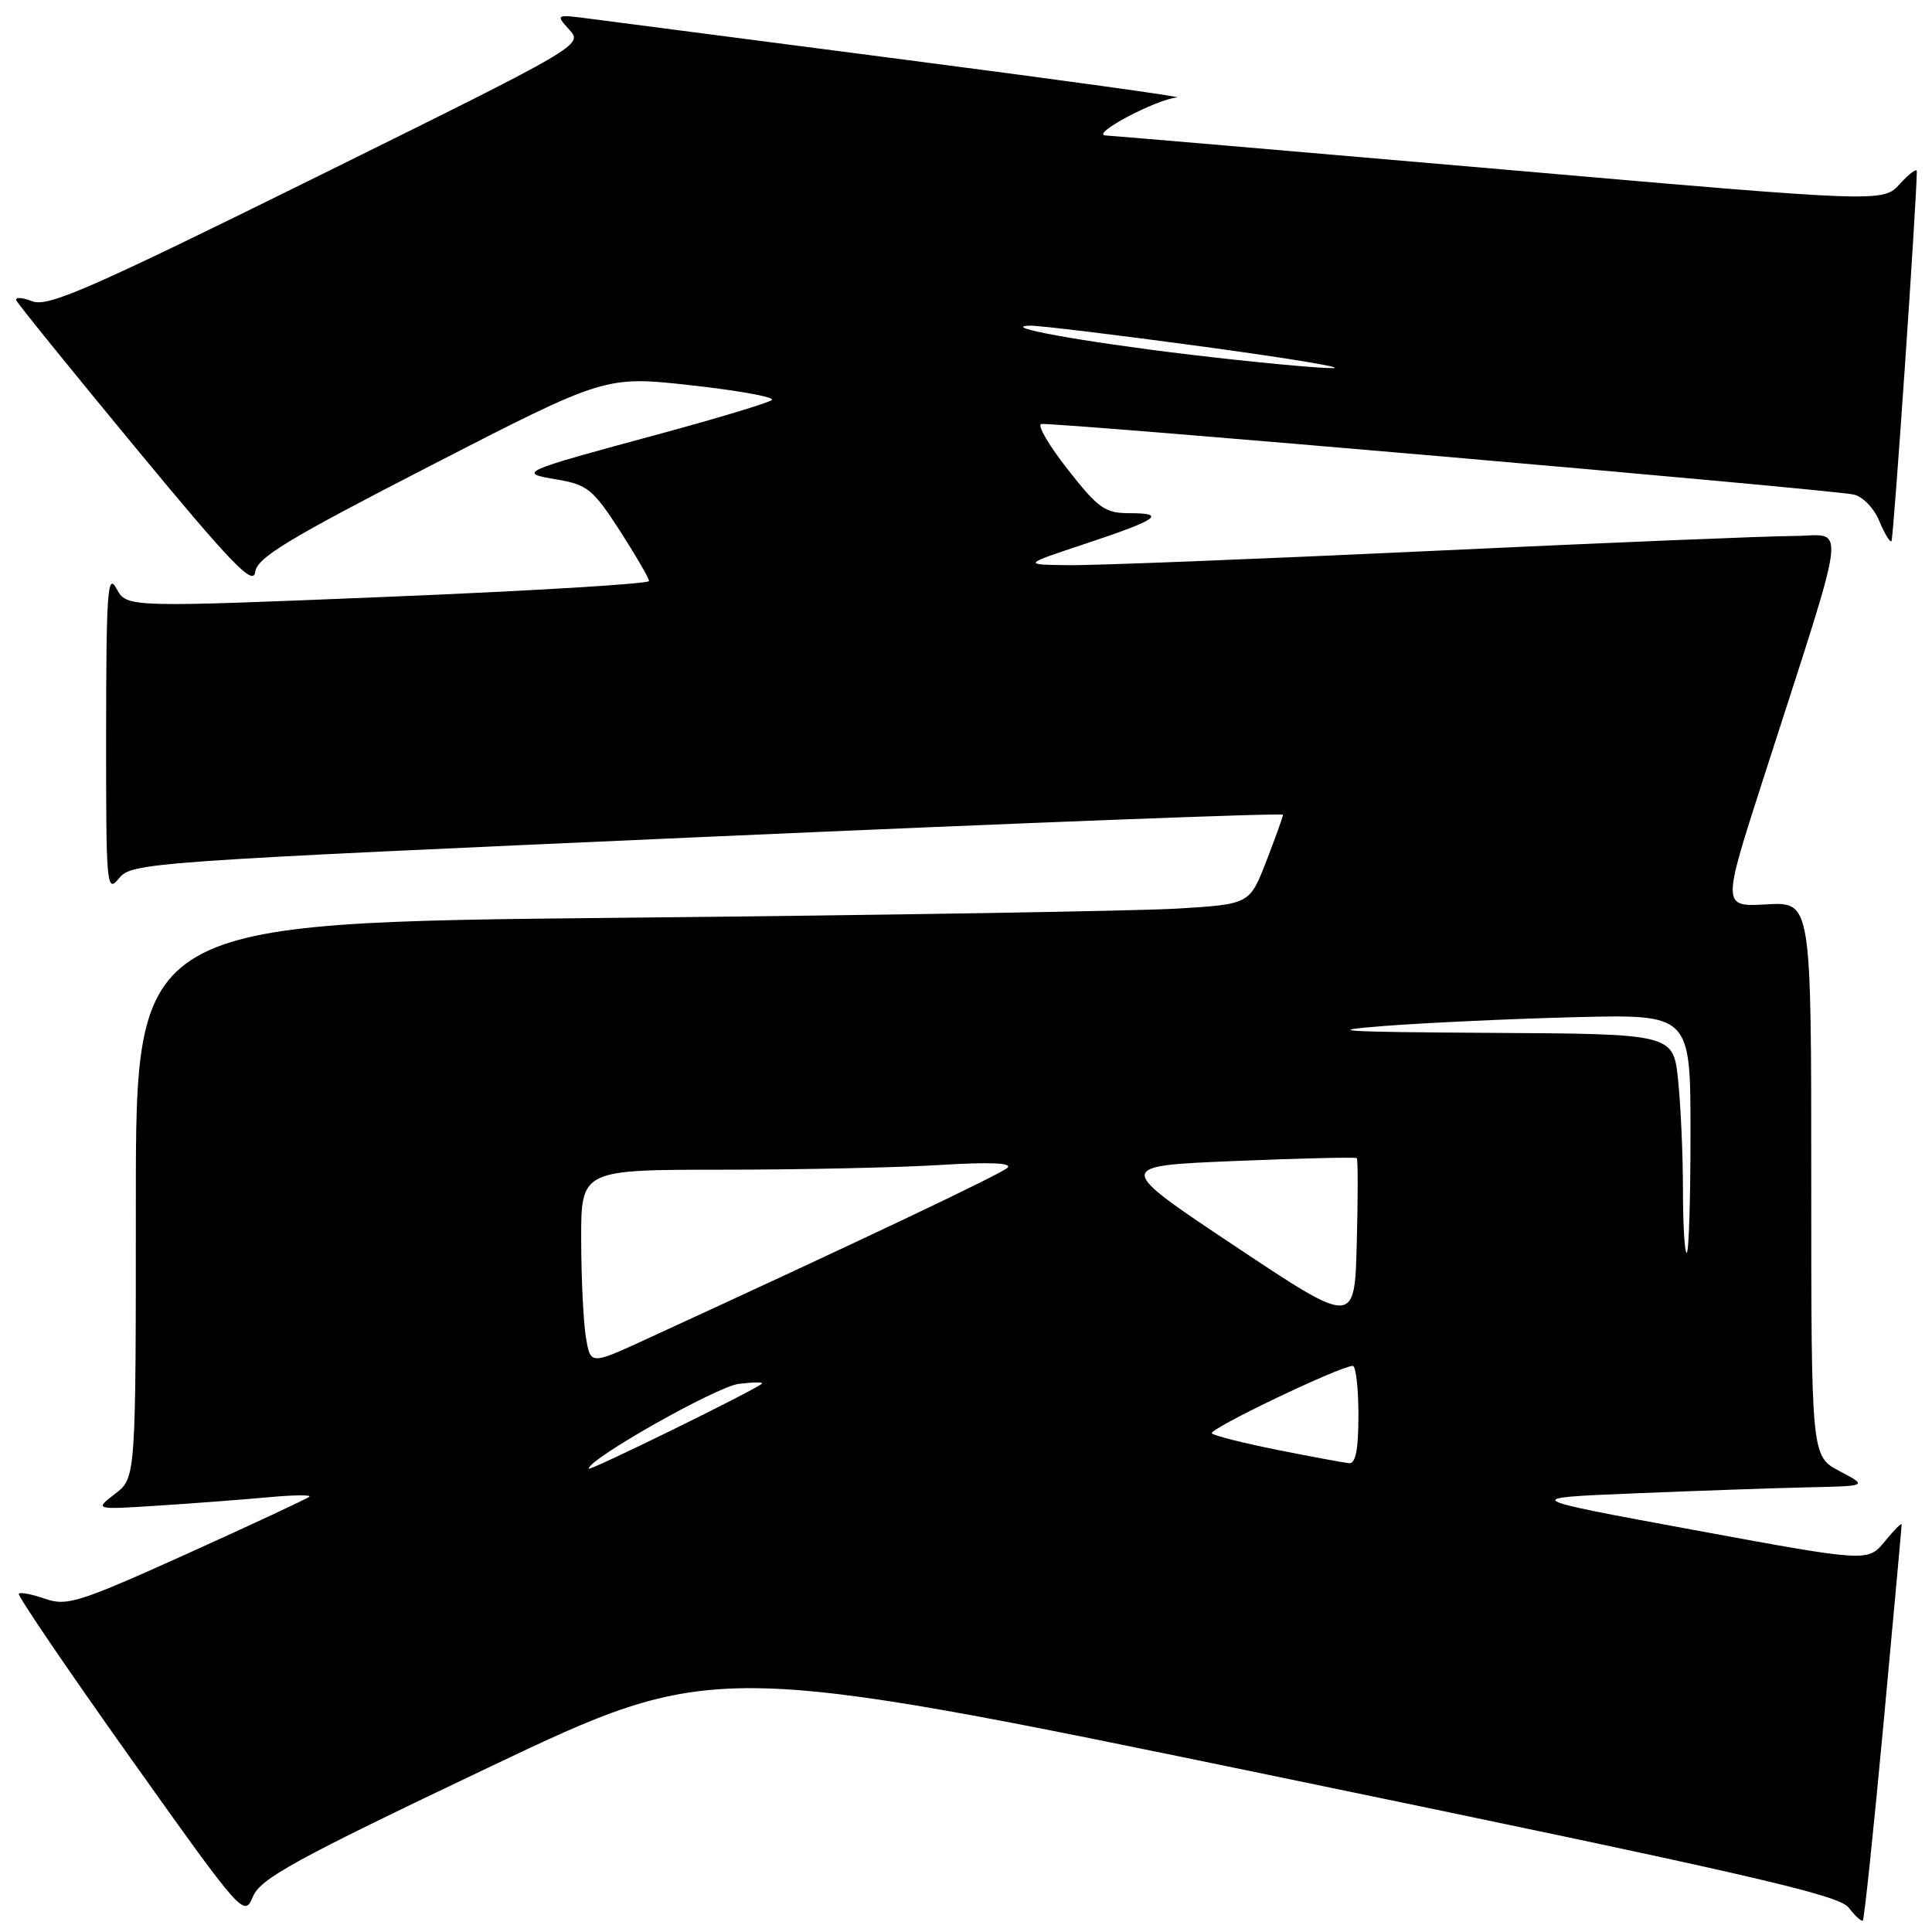 <?xml version="1.0" encoding="UTF-8" standalone="no"?>
<!DOCTYPE svg PUBLIC "-//W3C//DTD SVG 1.1//EN" "http://www.w3.org/Graphics/SVG/1.1/DTD/svg11.dtd" >
<svg xmlns="http://www.w3.org/2000/svg" xmlns:xlink="http://www.w3.org/1999/xlink" version="1.1" viewBox="0 0 256 256">
 <g >
 <path fill="currentColor"
d=" M 249.58 228.33 C 250.90 214.12 251.98 202.28 251.98 202.00 C 251.99 201.72 250.98 202.73 249.75 204.24 C 247.50 206.98 247.50 206.98 224.50 202.74 C 201.50 198.50 201.50 198.50 216.50 197.88 C 224.75 197.54 235.10 197.18 239.50 197.08 C 247.50 196.91 247.50 196.91 243.75 194.93 C 240.00 192.95 240.00 192.95 240.00 156.23 C 240.00 119.50 240.00 119.50 234.09 119.83 C 228.18 120.17 228.18 120.17 233.60 103.33 C 245.12 67.52 244.69 71.00 237.67 71.02 C 234.28 71.03 212.60 71.92 189.50 73.01 C 166.40 74.09 144.80 74.94 141.50 74.89 C 135.50 74.81 135.50 74.81 143.75 72.07 C 153.40 68.87 154.68 68.00 149.68 68.00 C 146.43 68.00 145.54 67.38 141.52 62.25 C 139.03 59.09 137.43 56.36 137.95 56.19 C 138.96 55.85 242.10 64.80 245.62 65.53 C 246.81 65.78 248.30 67.32 249.01 69.02 C 249.70 70.69 250.43 71.90 250.63 71.71 C 250.90 71.44 253.94 27.15 253.99 22.69 C 254.00 22.25 252.99 23.00 251.75 24.36 C 249.50 26.84 249.50 26.84 199.00 22.44 C 171.22 20.03 147.60 18.01 146.50 17.95 C 144.36 17.84 153.25 13.12 156.00 12.91 C 156.82 12.85 140.85 10.63 120.50 7.99 C 100.15 5.34 81.27 2.89 78.54 2.53 C 73.58 1.88 73.58 1.88 75.43 3.93 C 77.28 5.97 77.16 6.04 42.01 23.41 C 11.85 38.32 6.37 40.71 4.28 39.92 C 2.93 39.40 1.98 39.35 2.16 39.80 C 2.35 40.25 9.47 49.05 18.00 59.37 C 30.65 74.68 33.56 77.70 33.81 75.81 C 34.06 73.89 38.03 71.49 57.17 61.64 C 80.22 49.79 80.22 49.79 91.65 51.06 C 97.93 51.76 102.72 52.63 102.28 53.00 C 101.85 53.37 95.20 55.38 87.50 57.47 C 68.69 62.56 68.50 62.65 73.87 63.55 C 77.82 64.22 78.60 64.86 82.12 70.30 C 84.25 73.61 86.00 76.62 86.00 76.99 C 86.00 77.36 70.43 78.30 51.40 79.08 C 16.80 80.50 16.80 80.50 15.44 78.00 C 14.26 75.83 14.08 78.31 14.06 97.00 C 14.05 117.52 14.12 118.40 15.77 116.38 C 17.46 114.31 19.34 114.18 93.75 110.88 C 135.69 109.02 170.00 107.70 170.00 107.96 C 170.00 108.21 169.01 110.98 167.79 114.12 C 165.58 119.81 165.58 119.81 156.04 120.39 C 150.79 120.71 117.59 121.26 82.25 121.61 C 18.00 122.25 18.00 122.25 18.00 159.04 C 18.00 195.83 18.00 195.83 15.25 197.94 C 12.50 200.05 12.50 200.05 21.00 199.50 C 25.68 199.20 32.20 198.70 35.49 198.40 C 38.79 198.09 41.27 198.06 40.99 198.32 C 40.72 198.58 33.45 201.97 24.82 205.87 C 10.53 212.32 8.87 212.85 6.02 211.86 C 4.30 211.26 2.72 210.95 2.49 211.17 C 2.27 211.39 8.90 221.14 17.21 232.84 C 32.18 253.88 32.35 254.07 33.52 251.30 C 34.53 248.91 39.06 246.42 64.65 234.24 C 94.61 219.99 94.61 219.99 169.02 235.37 C 231.62 248.31 243.67 251.07 244.96 252.77 C 245.81 253.88 246.65 254.65 246.84 254.47 C 247.02 254.30 248.26 242.53 249.58 228.33 Z  M 78.00 194.61 C 78.00 193.31 94.96 183.73 97.89 183.37 C 99.82 183.13 101.20 183.12 100.95 183.35 C 100.05 184.19 78.00 195.01 78.00 194.61 Z  M 169.32 192.13 C 164.81 191.23 160.88 190.24 160.58 189.93 C 160.05 189.39 177.63 180.98 179.25 180.99 C 179.66 181.00 180.00 183.93 180.00 187.50 C 180.00 192.10 179.63 193.96 178.75 193.88 C 178.06 193.81 173.82 193.03 169.32 192.13 Z  M 77.63 177.17 C 77.30 175.15 77.02 169.34 77.01 164.25 C 77.00 155.00 77.00 155.00 95.75 154.99 C 106.06 154.99 119.00 154.71 124.50 154.37 C 131.08 153.96 134.16 154.08 133.50 154.73 C 132.65 155.57 113.80 164.51 85.37 177.57 C 78.24 180.84 78.24 180.84 77.63 177.17 Z  M 163.60 165.09 C 147.71 154.50 147.71 154.50 163.60 153.84 C 172.35 153.48 179.63 153.31 179.78 153.46 C 179.94 153.61 179.94 158.67 179.78 164.71 C 179.50 175.68 179.50 175.68 163.60 165.09 Z  M 223.00 157.65 C 223.00 153.05 222.71 146.53 222.36 143.15 C 221.72 137.00 221.72 137.00 197.61 136.86 C 177.45 136.74 175.14 136.59 183.50 135.94 C 189.00 135.52 200.36 134.99 208.75 134.78 C 224.00 134.40 224.00 134.40 224.00 150.20 C 224.00 158.89 223.78 166.00 223.50 166.00 C 223.22 166.00 223.00 162.24 223.00 157.65 Z  M 157.50 46.97 C 143.17 45.25 132.25 43.26 136.50 43.15 C 137.60 43.12 147.95 44.37 159.50 45.94 C 171.05 47.51 178.70 48.79 176.50 48.78 C 174.30 48.77 165.75 47.96 157.50 46.97 Z "/>
</g>
</svg>
